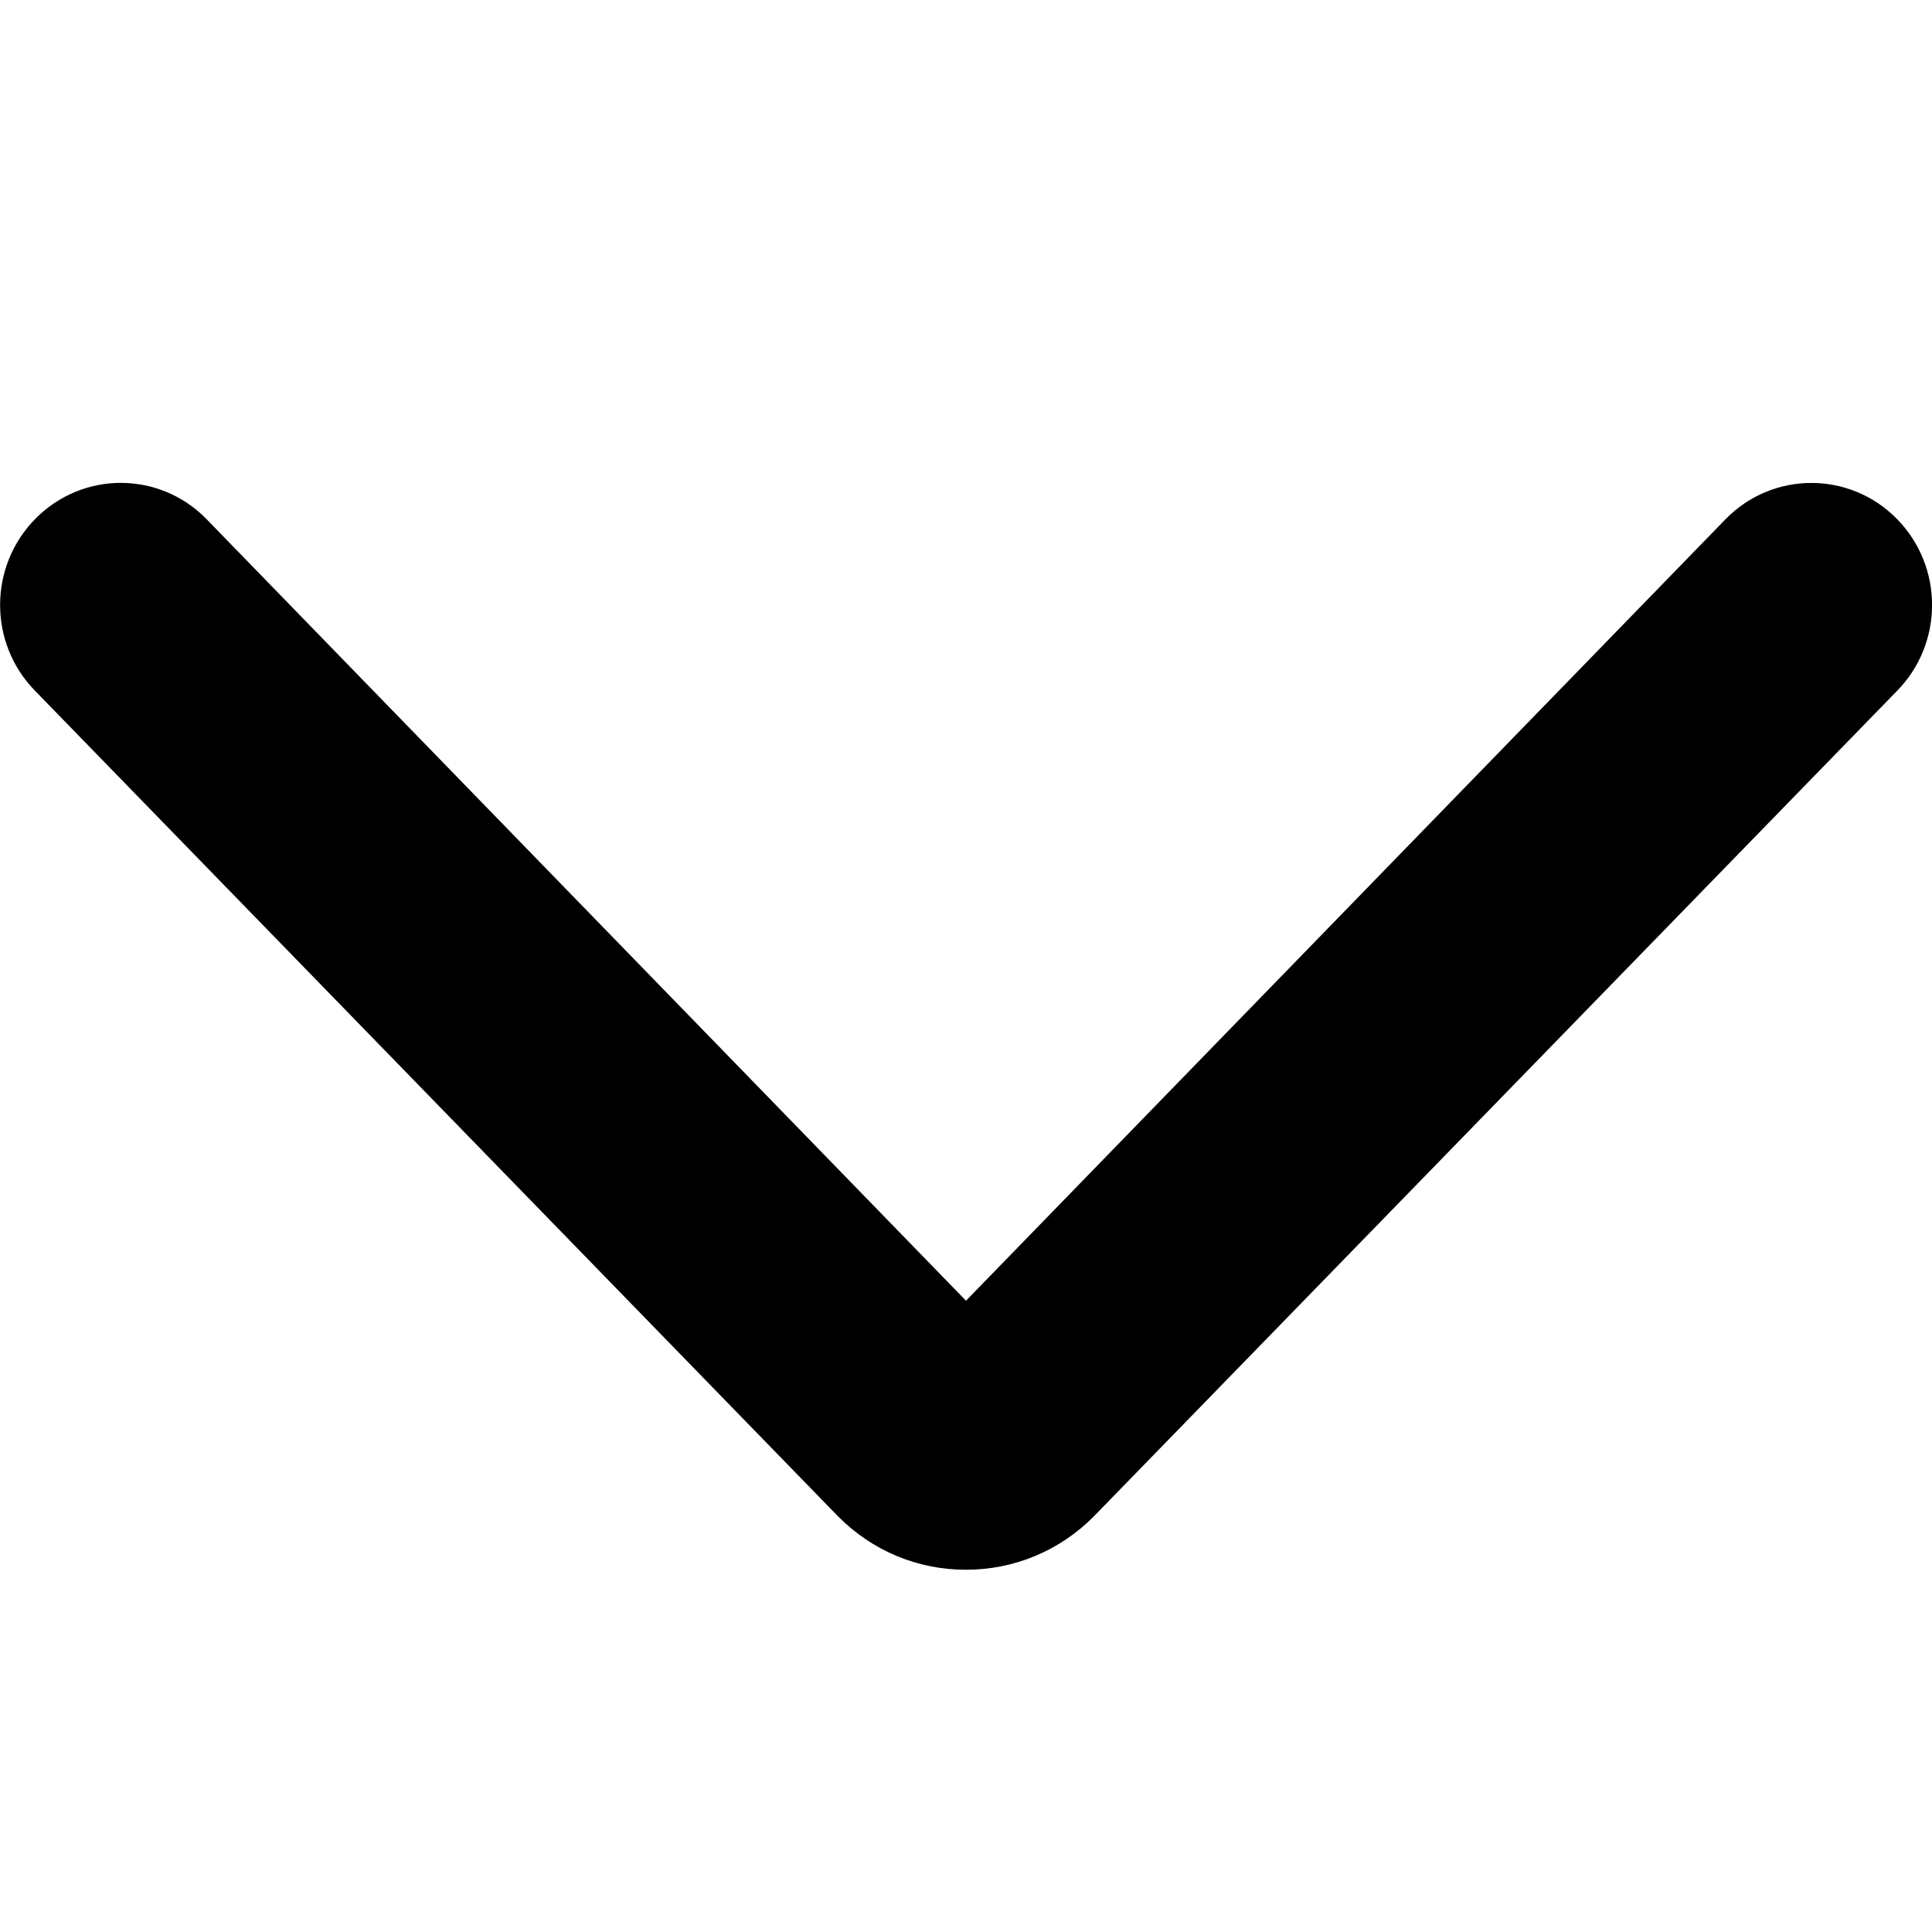 <?xml version="1.0" encoding="UTF-8"?>
<svg width="24px" height="24px" viewBox="0 0 24 24" version="1.1" xmlns="http://www.w3.org/2000/svg" xmlns:xlink="http://www.w3.org/1999/xlink">
    <!-- Generator: Sketch 52.2 (67145) - http://www.bohemiancoding.com/sketch -->
    <title>icons / dropdown</title>
    <desc>Created with Sketch.</desc>
    <defs>
        <path d="M12,19.5 C12.6,19.5 13.167,19.263 13.59,18.835 L23.562,8.586 C24.147,7.994 24.147,7.037 23.562,6.444 C22.977,5.851 22.026,5.851 21.441,6.444 L12,16.158 L2.561,6.444 C1.976,5.85 1.026,5.85 0.44,6.444 C-0.145,7.037 -0.145,7.994 0.44,8.586 L10.409,18.835 C10.833,19.263 11.396,19.5 11.998,19.5 L12,19.5 Z" id="path-1"></path>
    </defs>
    <g id="icons-/-dropdown" stroke="none" stroke-width="1" fill="none" fill-rule="evenodd">
        <mask id="mask-2" fill="white">
            <use xlink:href="#path-1"></use>
        </mask>
        <use id="Shape" fill="#000000" opacity="0.299" xlink:href="#path-1"></use>
    </g>
</svg>